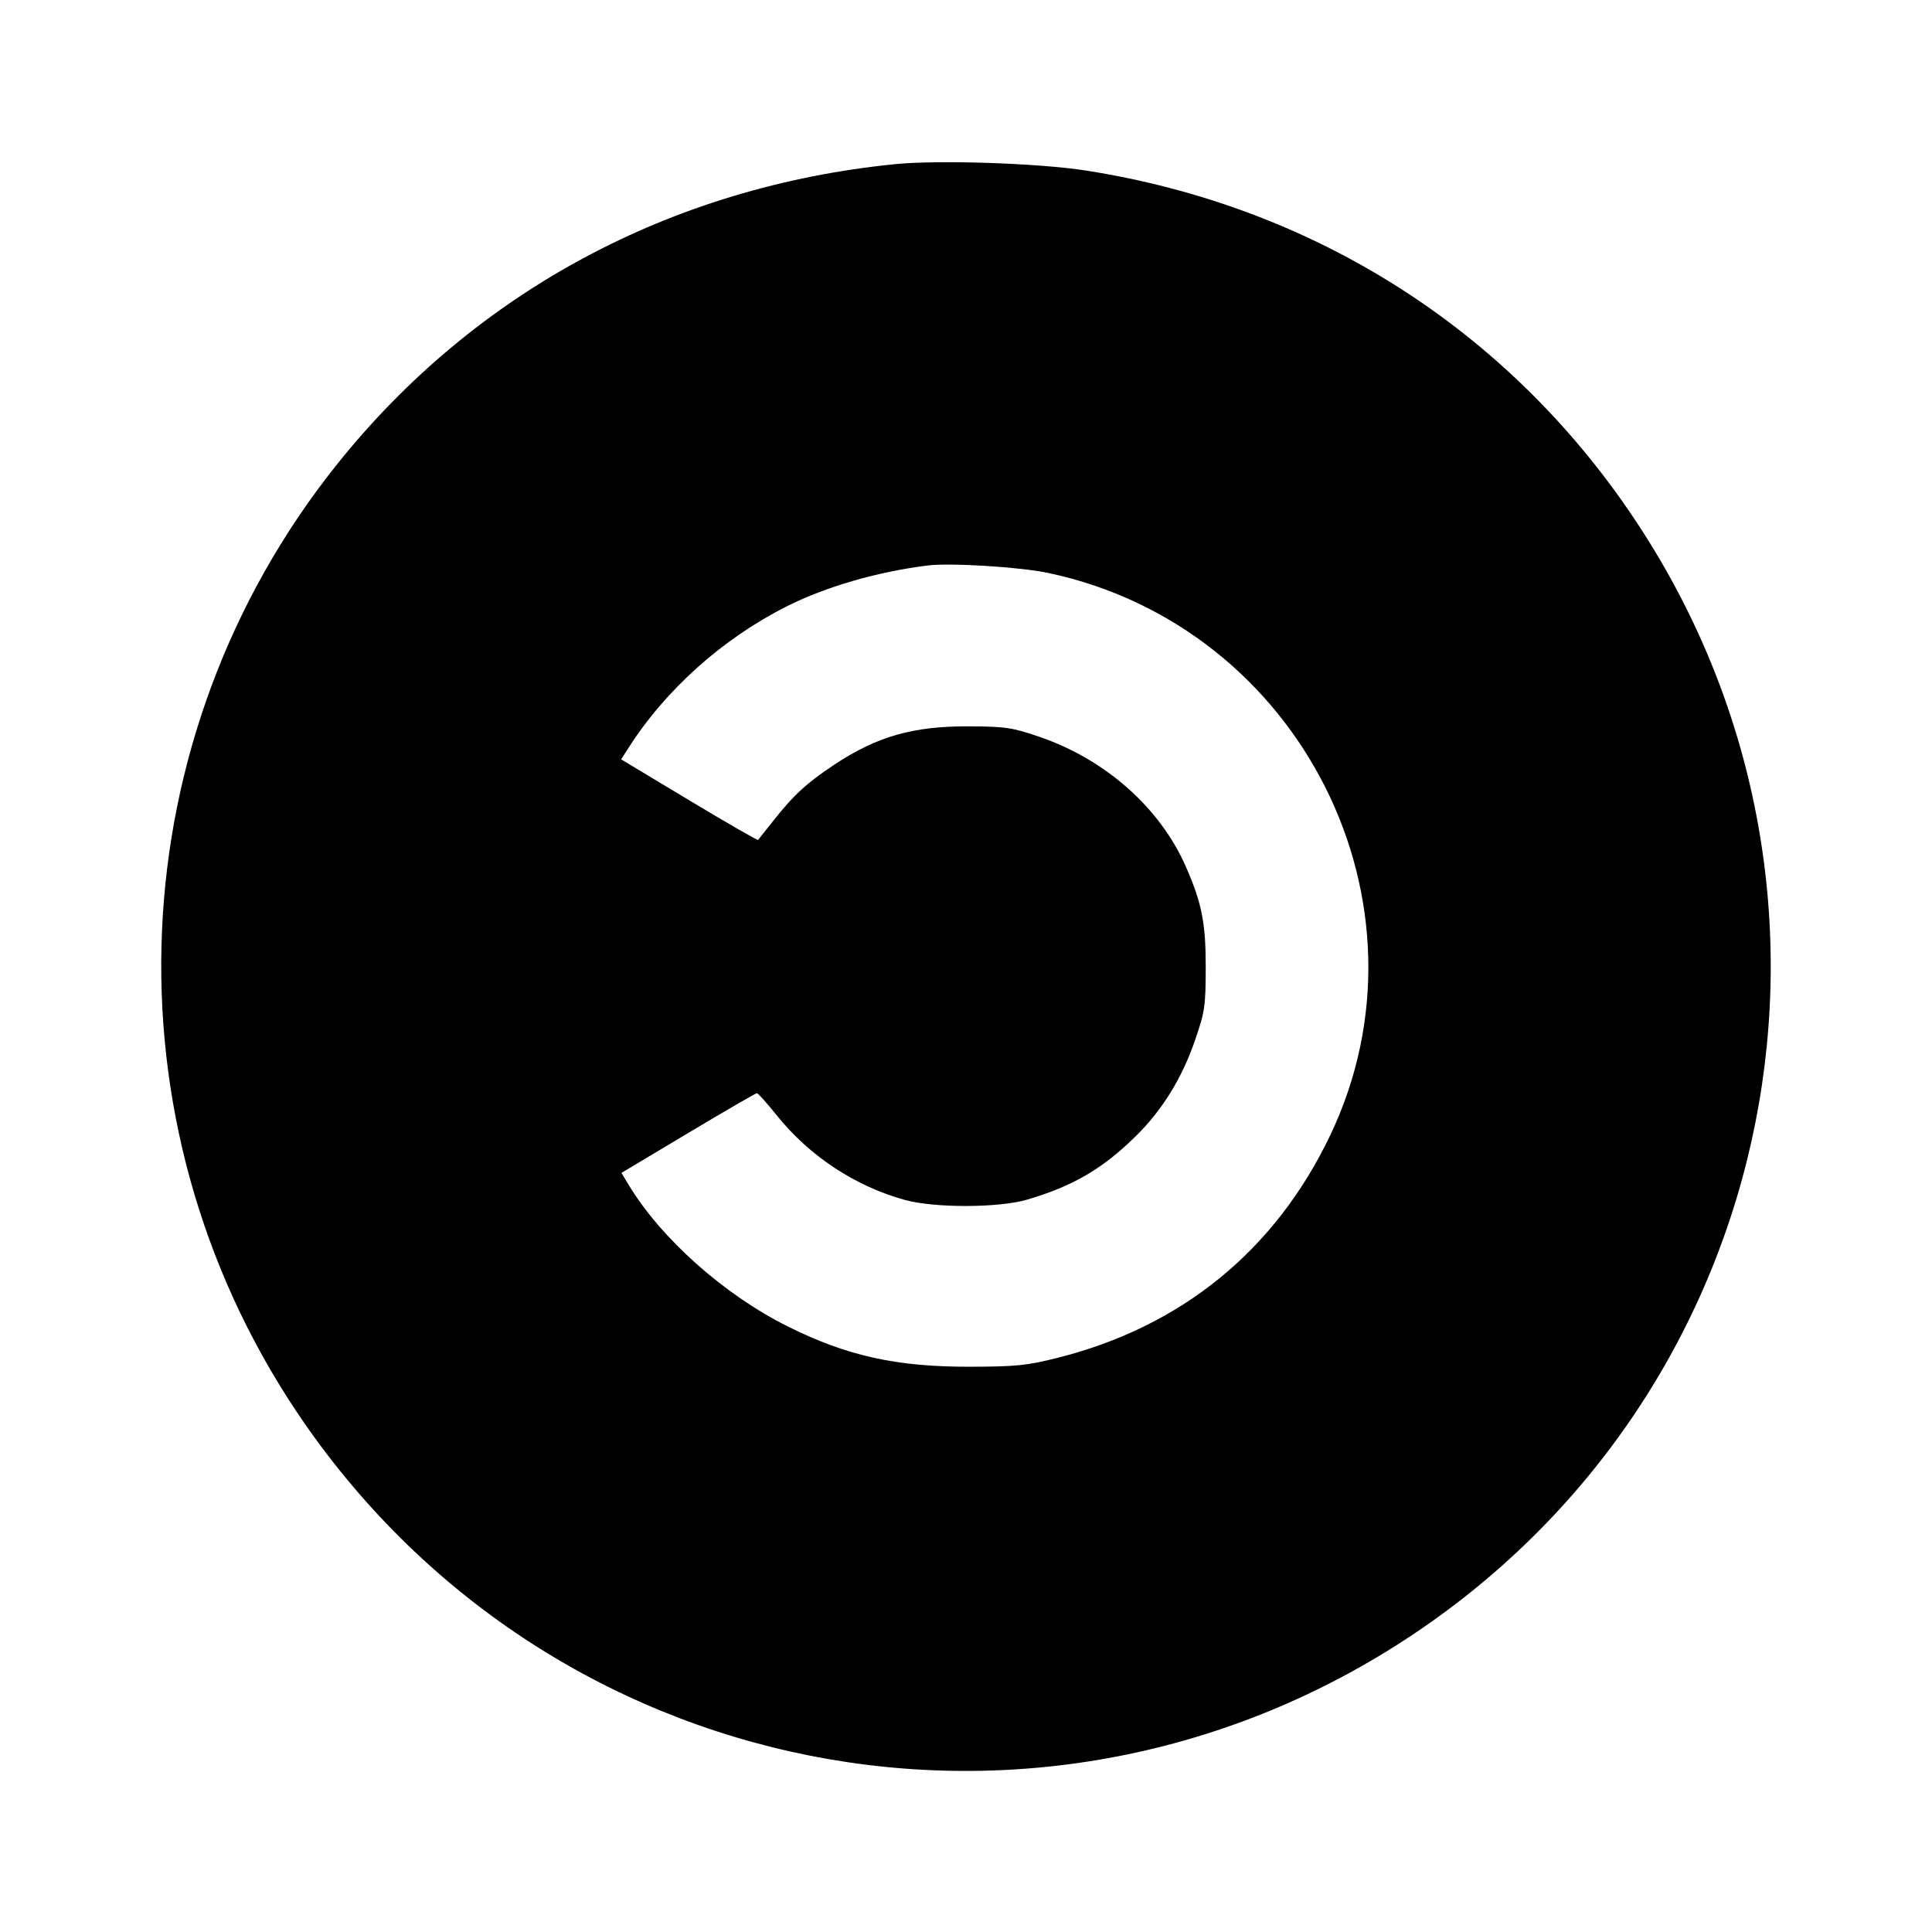 <svg viewBox="0 0 24 24" xmlns="http://www.w3.org/2000/svg"><path d="M11.120 2.039 C 8.336 2.318,5.905 3.624,4.193 5.760 C 1.474 9.155,1.267 13.917,3.682 17.533 C 6.770 22.155,12.946 23.386,17.560 20.299 C 22.155 17.225,23.377 11.041,20.299 6.440 C 18.728 4.092,16.319 2.562,13.493 2.119 C 12.909 2.027,11.660 1.985,11.120 2.039 M13.020 7.117 C 16.165 7.783,17.894 11.232,16.524 14.104 C 15.841 15.533,14.677 16.482,13.131 16.869 C 12.752 16.964,12.620 16.977,12.040 16.978 C 11.135 16.980,10.519 16.843,9.785 16.477 C 8.992 16.081,8.211 15.385,7.807 14.715 L 7.720 14.570 8.548 14.075 C 9.004 13.803,9.388 13.580,9.402 13.580 C 9.417 13.580,9.528 13.704,9.649 13.855 C 10.054 14.360,10.623 14.736,11.240 14.906 C 11.612 15.008,12.407 15.006,12.760 14.902 C 13.331 14.734,13.701 14.517,14.113 14.110 C 14.442 13.785,14.683 13.393,14.846 12.920 C 14.967 12.568,14.977 12.501,14.978 12.020 C 14.979 11.469,14.930 11.218,14.731 10.766 C 14.410 10.034,13.732 9.433,12.909 9.152 C 12.575 9.038,12.492 9.025,12.040 9.023 C 11.344 9.019,10.895 9.147,10.361 9.501 C 10.030 9.720,9.856 9.879,9.619 10.180 C 9.515 10.312,9.424 10.426,9.417 10.434 C 9.411 10.442,9.025 10.220,8.561 9.941 L 7.716 9.433 7.797 9.307 C 8.260 8.574,8.976 7.932,9.780 7.529 C 10.264 7.287,10.891 7.105,11.520 7.025 C 11.800 6.989,12.669 7.043,13.020 7.117 " stroke="none" fill-rule="evenodd" fill="black"></path></svg>